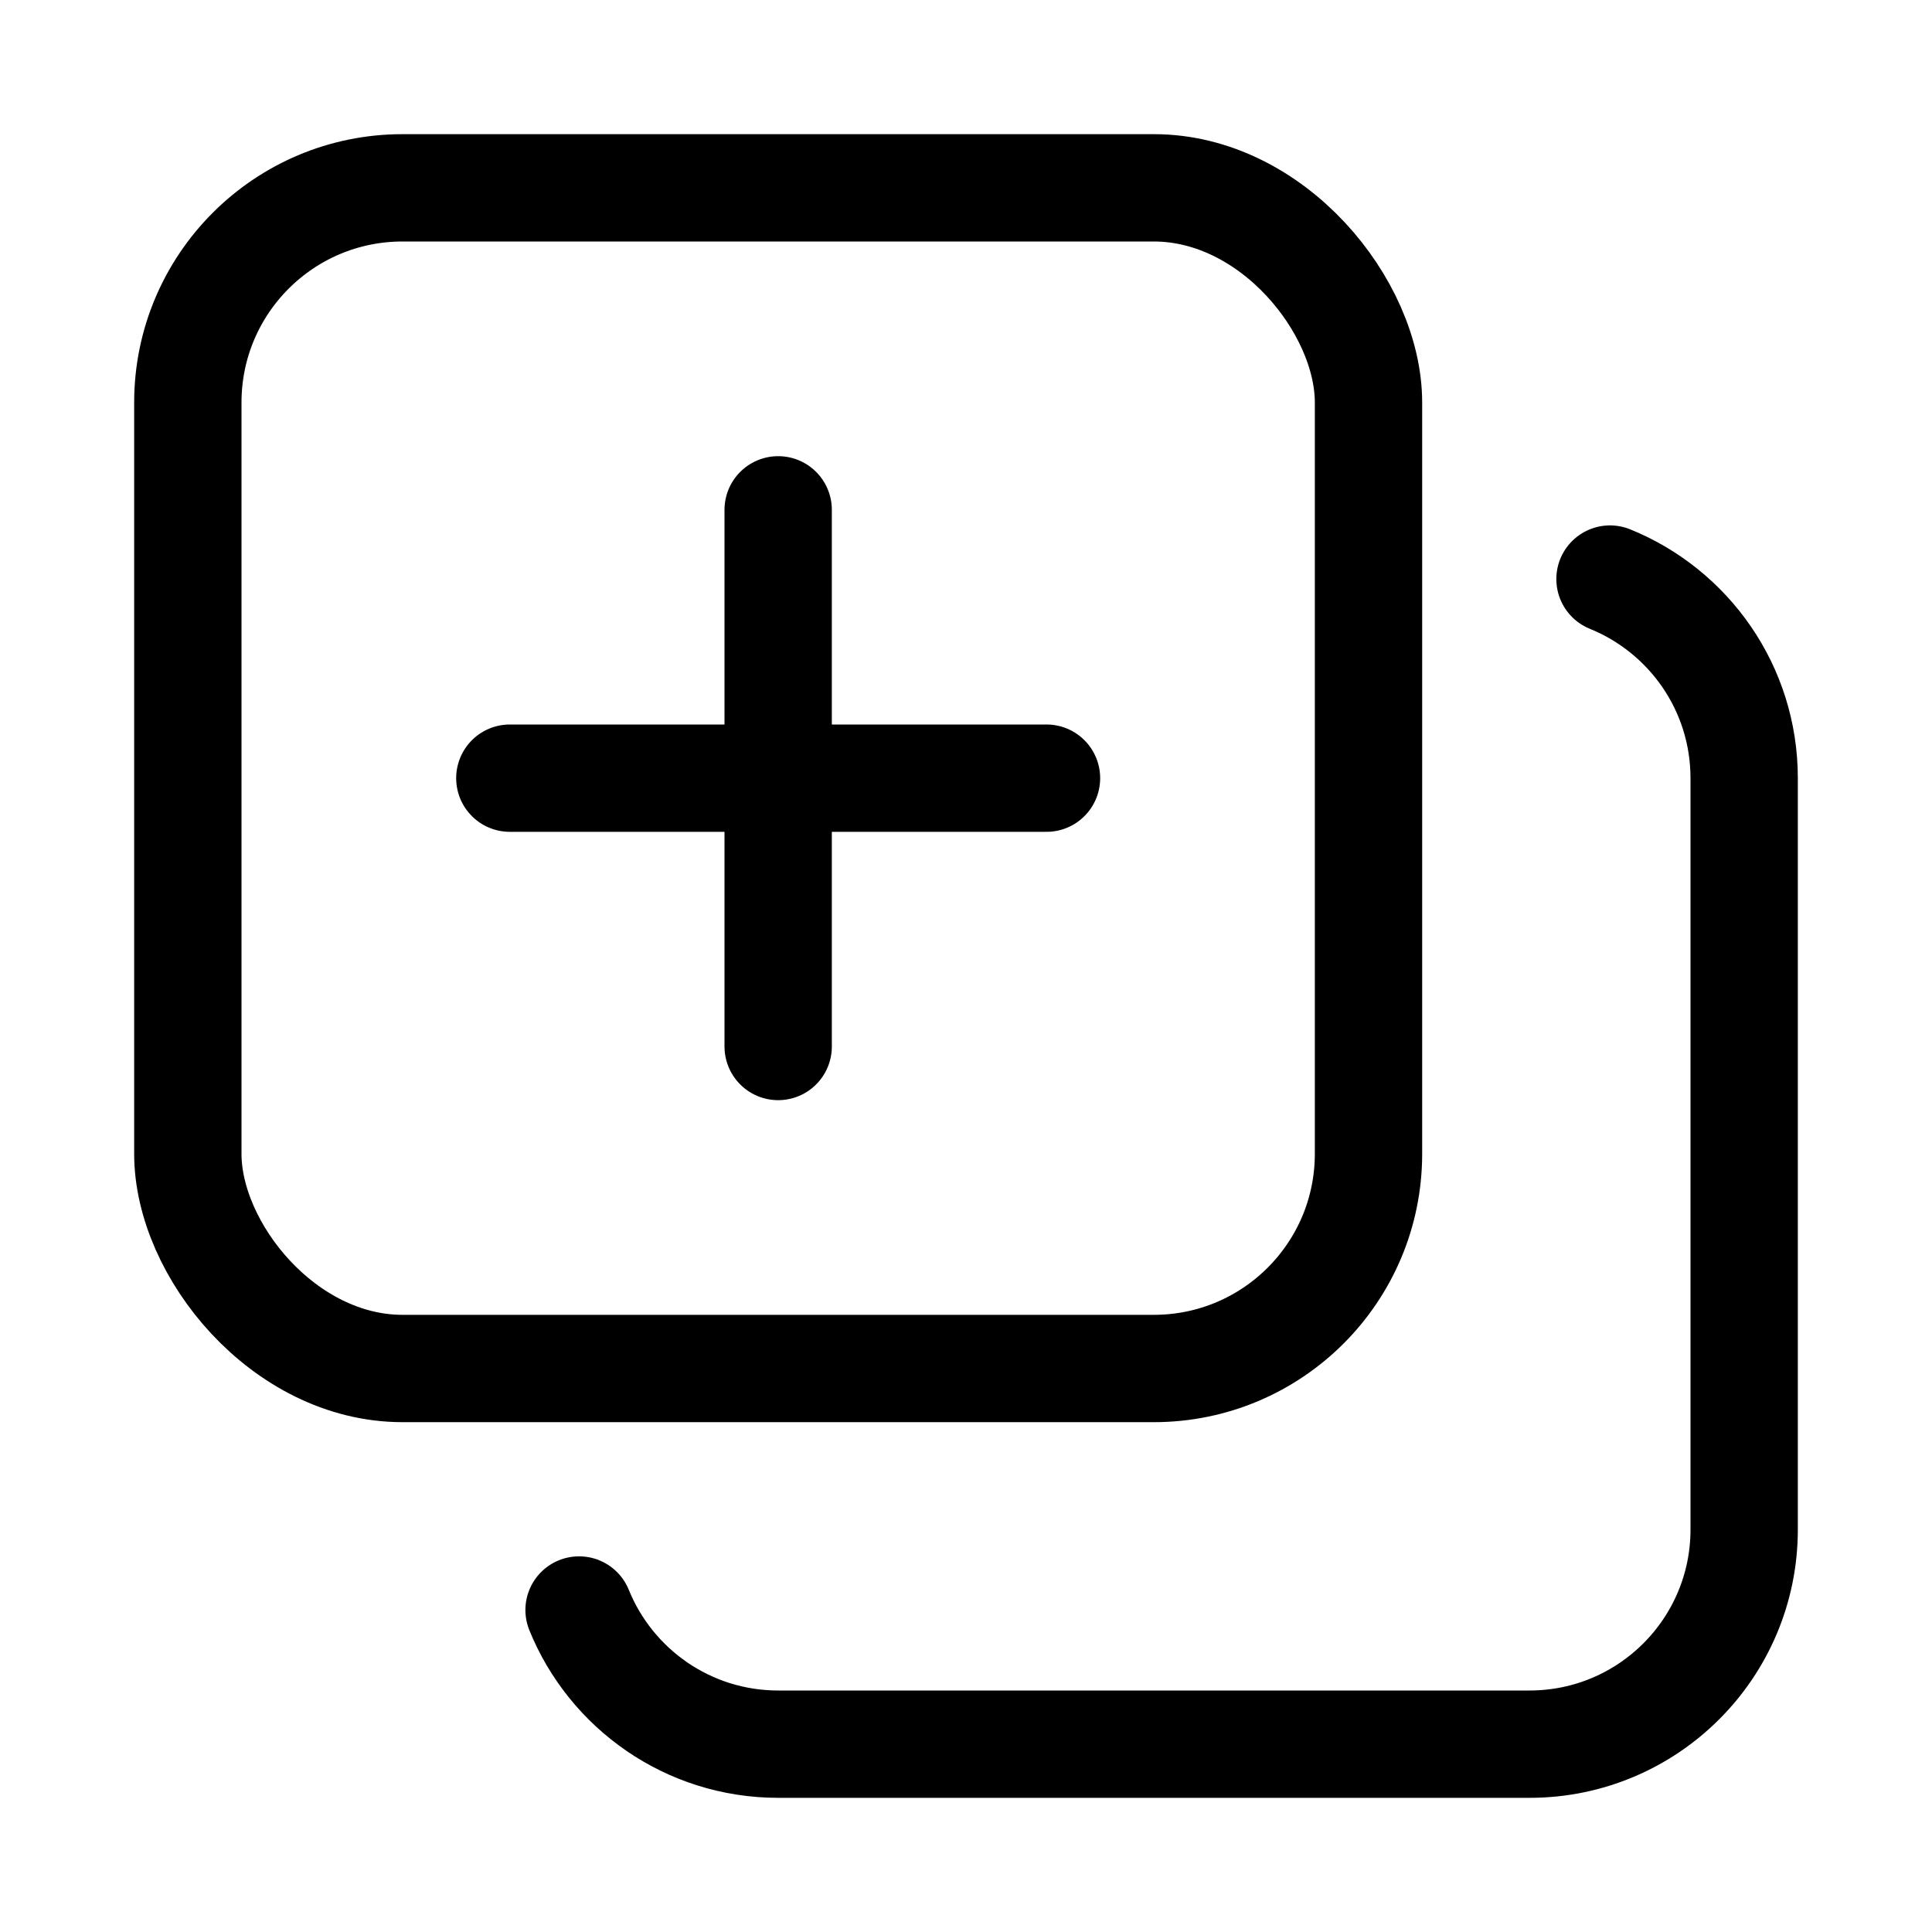 <svg xmlns="http://www.w3.org/2000/svg" height="18" width="18" viewBox="0 0 18 18"><title>clone plus</title><g fill="none" stroke="currentColor" class="nc-icon-wrapper"><rect x="1.75" y="1.75" width="11" height="11" rx="2" ry="2" stroke-linecap="round" stroke-linejoin="round"></rect><path d="M15,5.395c.733,.297,1.25,1.015,1.25,1.855v7c0,1.105-.895,2-2,2H7.25c-.839,0-1.558-.517-1.855-1.25" stroke-linecap="round" stroke-linejoin="round" stroke="currentColor"></path><line x1="7.25" y1="4.75" x2="7.25" y2="9.75" stroke-linecap="round" stroke-linejoin="round" stroke="currentColor"></line><line x1="9.75" y1="7.25" x2="4.75" y2="7.25" stroke-linecap="round" stroke-linejoin="round" stroke="currentColor"></line></g></svg>